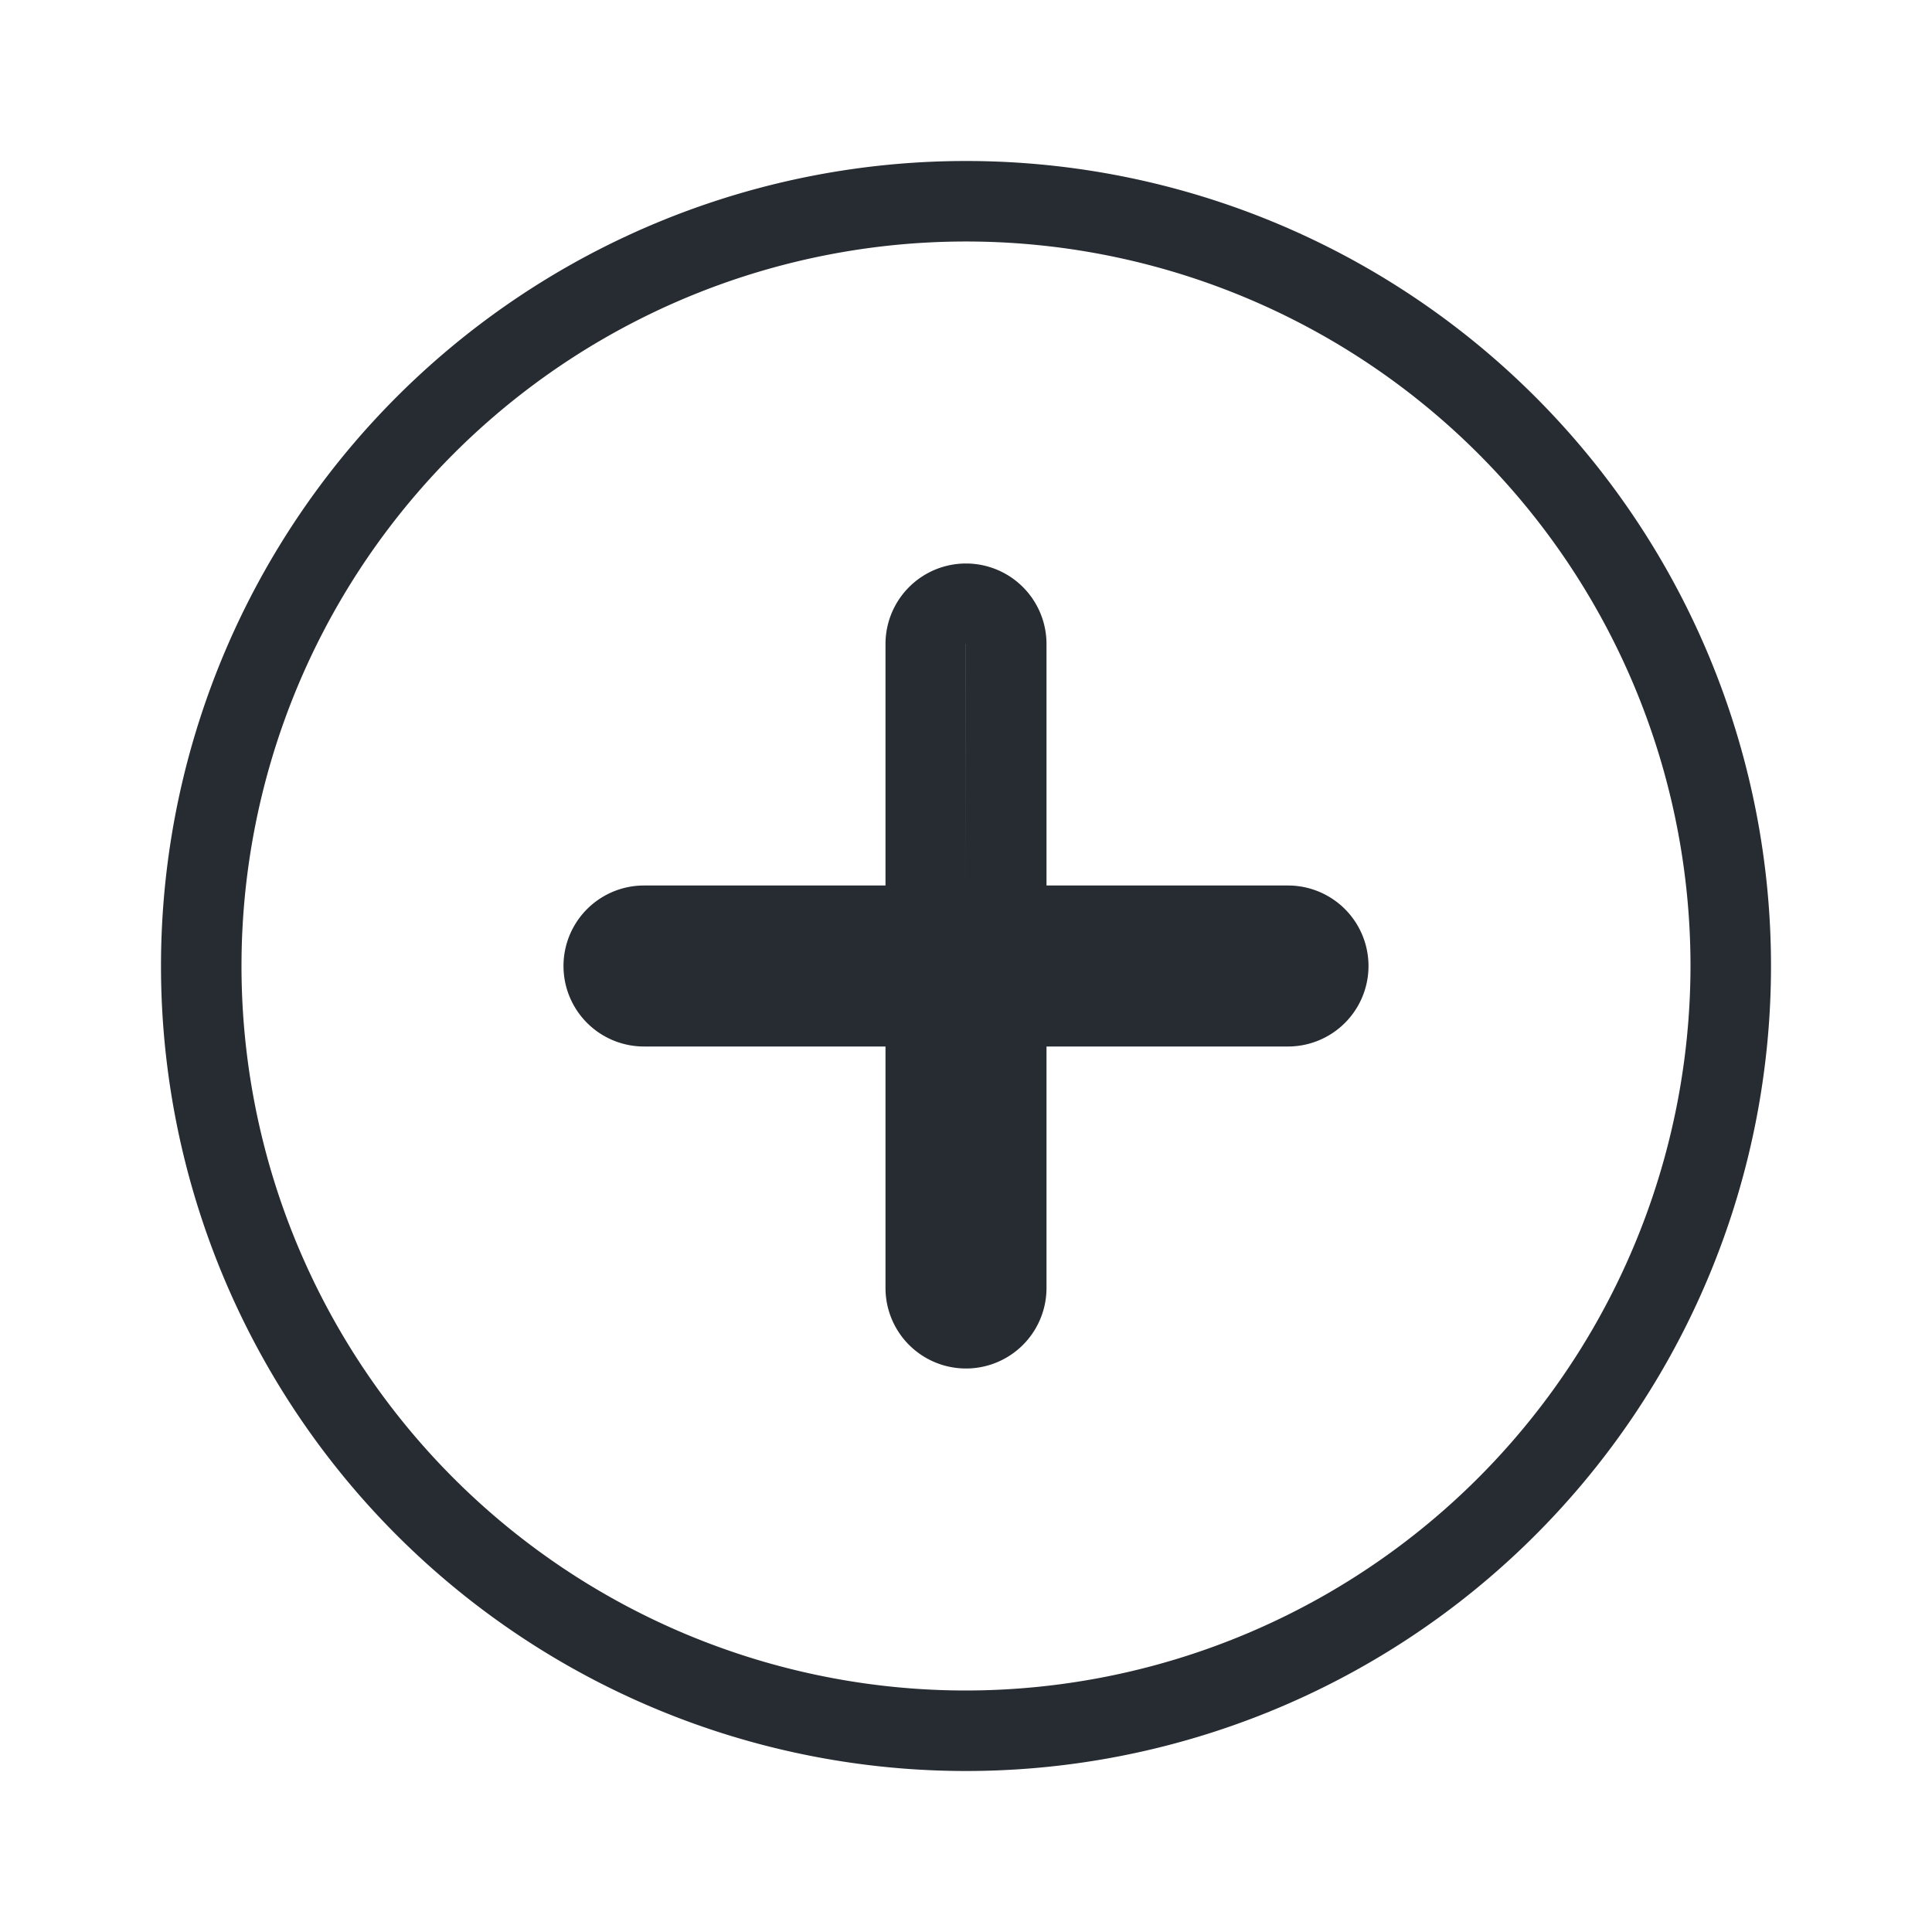 <svg class="accordion__item__button__icon" xmlns="http://www.w3.org/2000/svg" width="24" height="24" fill="none"
     viewBox="0 0 24 24">
    <defs></defs>
    <path fill="#262C31" d="M12 2a10 10 0 100 20 10 10 0 000-20zm0 19a9 9 0 119-9 9.01 9.01 0 01-9 9z"></path>
    <path fill="#262C31"
          d="M12 8v4-1l-.001-3H12zm0-1a1 1 0 00-1 1v3H8a1 1 0 000 2h3v3a1 1 0 002 0v-3h3a1 1 0 000-2h-3V8a1 1 0 00-1-1z"></path>
</svg>